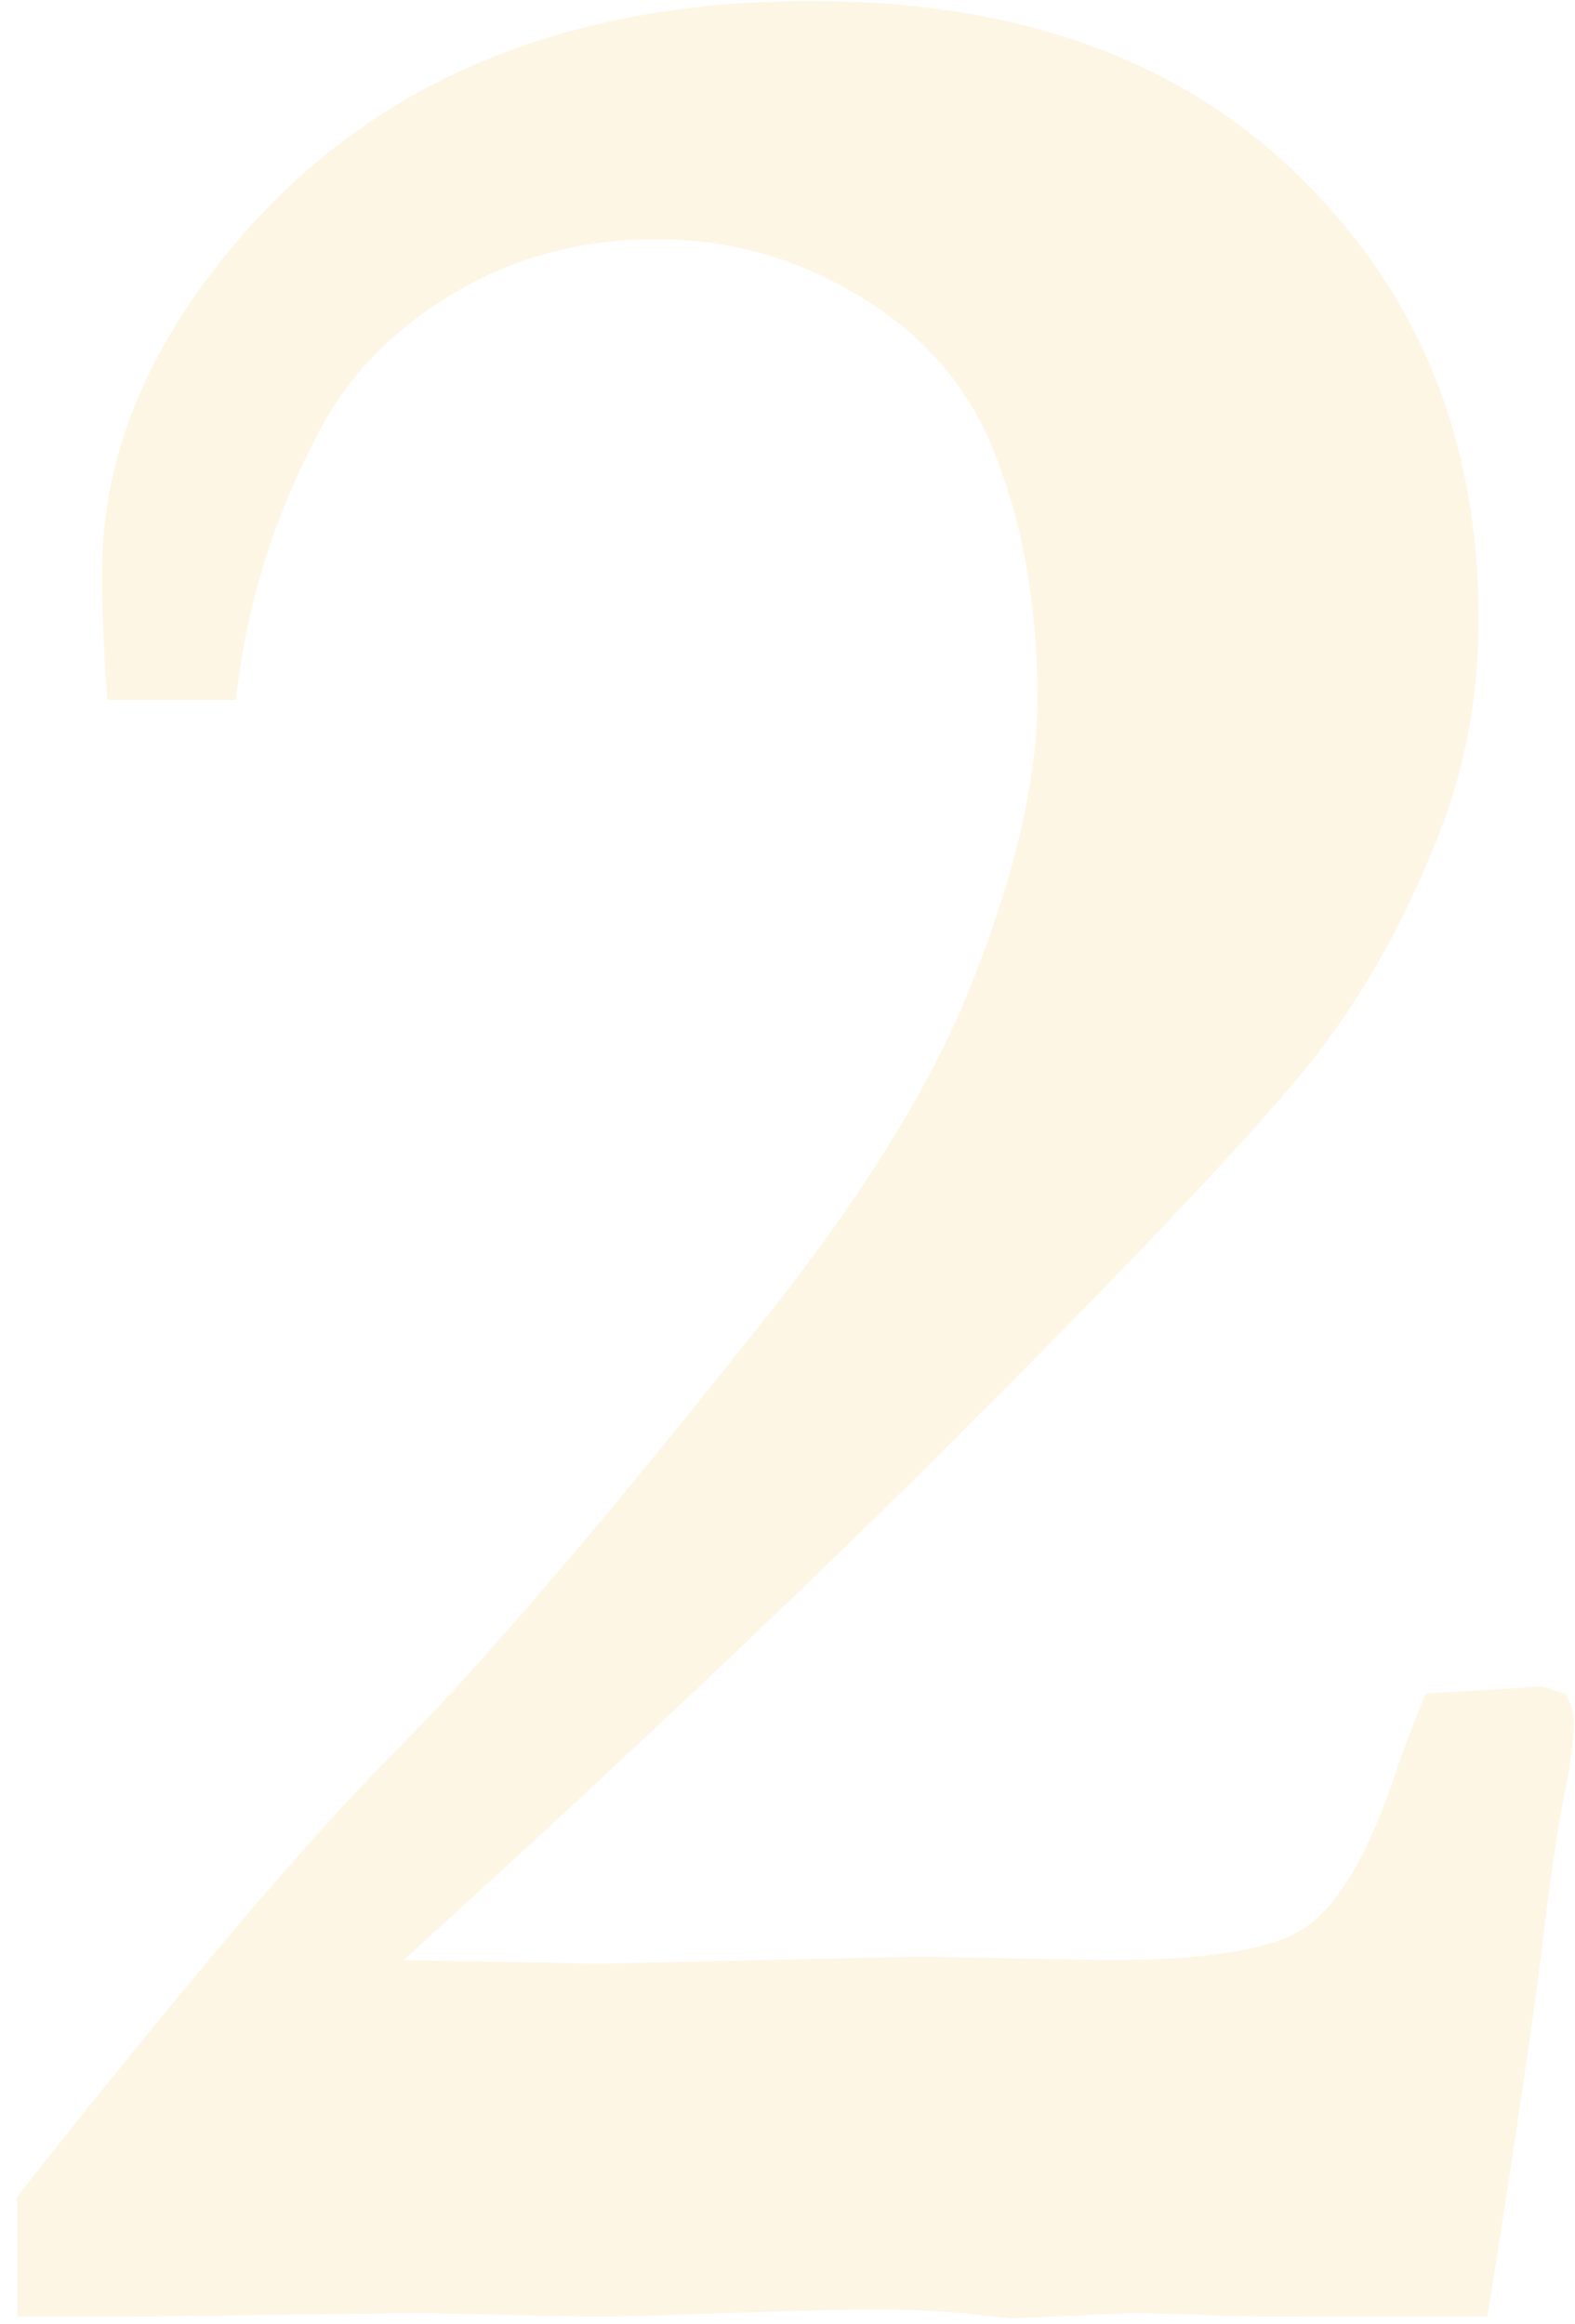 <svg width="61" height="90" viewBox="0 0 61 90" fill="none" xmlns="http://www.w3.org/2000/svg">
<path opacity="0.12" d="M57.609 89.727H50.5C48.814 89.727 47.492 89.704 46.535 89.658C45.031 89.613 44.12 89.59 43.801 89.59L39.152 89.795L37.922 89.658C36.828 89.522 35.484 89.453 33.889 89.453C32.385 89.453 29.81 89.522 26.164 89.658C24.432 89.704 23.384 89.727 23.02 89.727L16.115 89.59L5.041 89.727H0.666V85.078C7.137 76.875 11.991 71.156 15.227 67.92C18.508 64.639 23.156 59.215 29.172 51.65C33.365 46.455 36.236 41.807 37.785 37.705C39.38 33.603 40.178 30.049 40.178 27.041C40.178 23.669 39.676 20.638 38.674 17.949C37.717 15.26 35.985 13.141 33.478 11.592C31.018 10.042 28.329 9.268 25.412 9.268C22.45 9.268 19.784 9.997 17.414 11.455C15.044 12.913 13.312 14.759 12.219 16.992C10.533 20.228 9.507 23.6 9.143 27.109H4.152C4.016 25.15 3.947 23.509 3.947 22.188C3.947 17.767 5.656 13.529 9.074 9.473C14.361 3.184 21.812 0.039 31.428 0.039C39.449 0.039 45.76 2.318 50.363 6.875C54.966 11.387 57.268 17.083 57.268 23.965C57.268 26.699 56.835 29.274 55.969 31.689C54.738 34.971 53.234 37.819 51.457 40.234C49.725 42.65 44.917 47.8 37.033 55.684C31.337 61.38 24.204 68.125 15.637 75.918L23.225 76.055L35.666 75.781L42.912 75.918C46.74 75.918 49.27 75.508 50.5 74.688C51.776 73.867 52.938 71.93 53.986 68.877C54.214 68.148 54.624 67.054 55.217 65.596L59.728 65.322L60.617 65.596C60.845 65.96 60.959 66.302 60.959 66.621C60.959 67.35 60.845 68.262 60.617 69.356C60.389 70.449 60.116 72.249 59.797 74.756C59.523 77.262 58.794 82.253 57.609 89.727Z" fill="#F4B329"/>
</svg>
